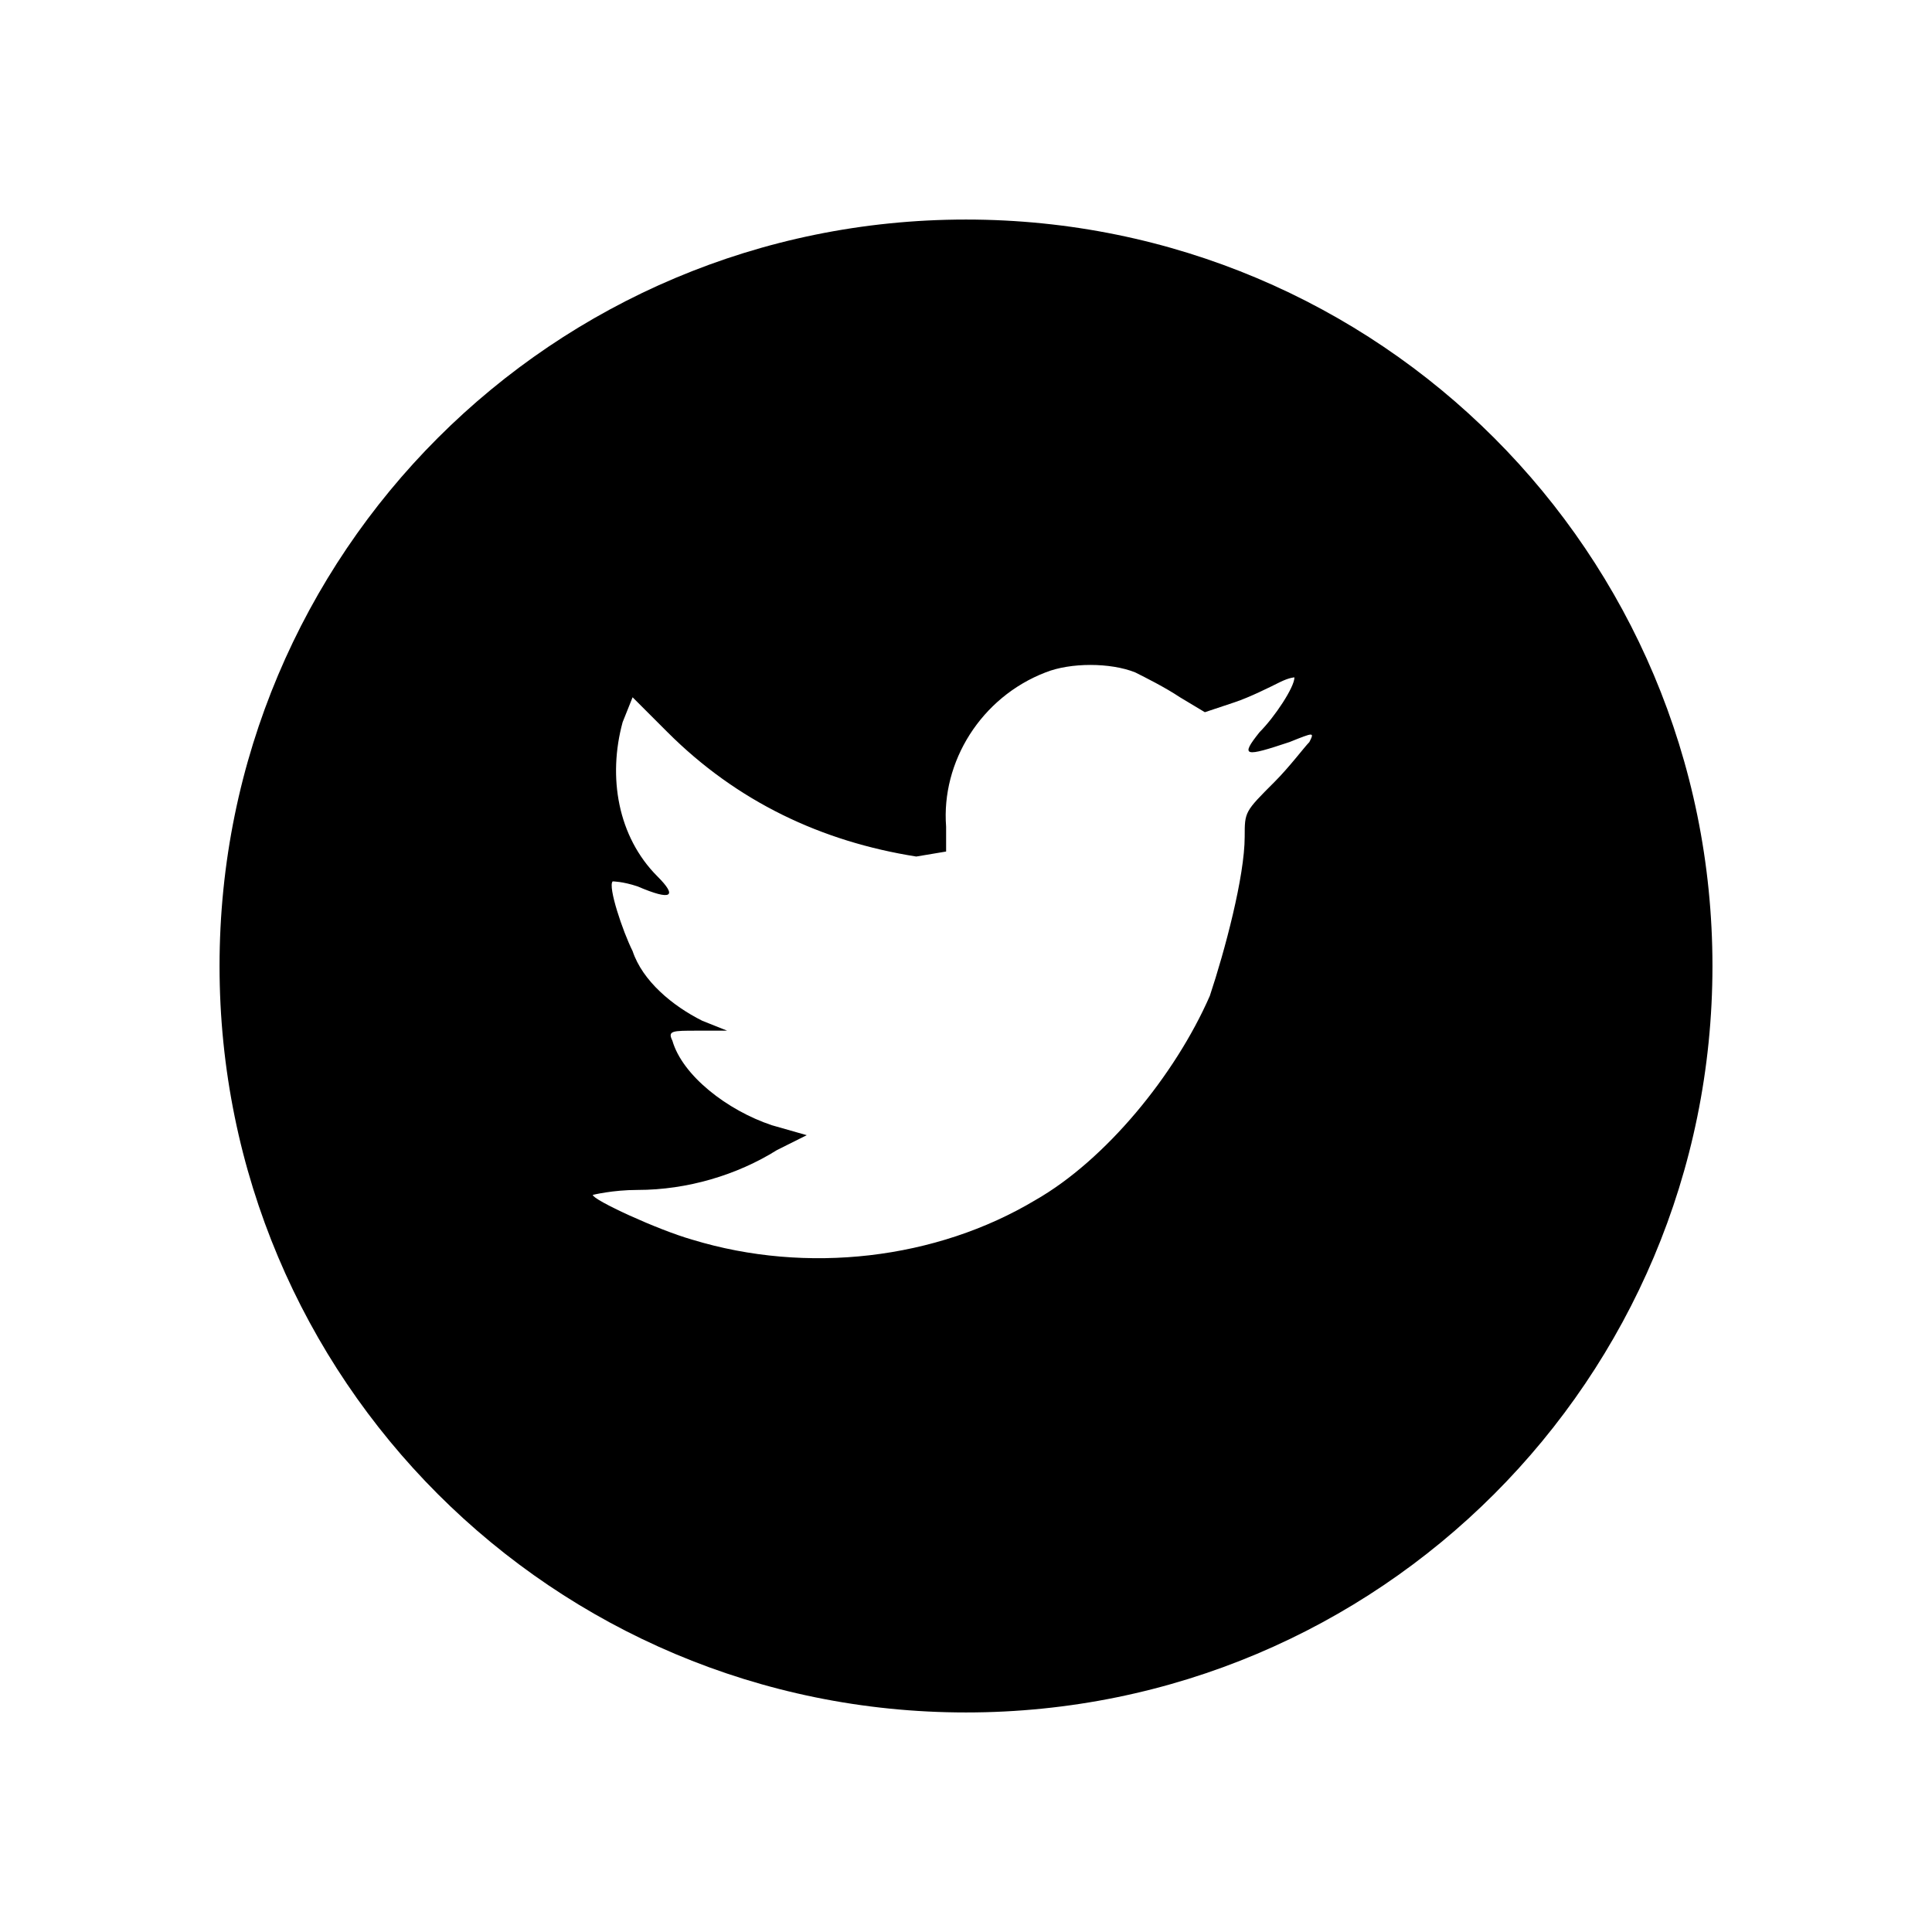 <svg width="44" height="44" viewBox="0 0 44 44" fill="none" xmlns="http://www.w3.org/2000/svg">
<g filter="url(#filter0_d)">
<path fill-rule="evenodd" clip-rule="evenodd" d="M22 5C12.593 5 5 12.593 5 22C5 31.407 12.593 39 22 39C31.407 39 39 31.407 39 22C39 12.593 31.407 5 22 5ZM21.547 19.393V18.827C21.433 17.353 22.34 15.88 23.813 15.313C24.38 15.087 25.287 15.087 25.853 15.313C26.08 15.427 26.533 15.653 26.873 15.88L27.44 16.22L28.12 15.993C28.46 15.88 28.913 15.653 29.14 15.54C29.367 15.427 29.48 15.427 29.48 15.427C29.48 15.653 29.027 16.333 28.687 16.673C28.233 17.24 28.347 17.24 29.367 16.9C29.933 16.673 29.933 16.673 29.82 16.9C29.707 17.013 29.367 17.467 29.027 17.807C28.347 18.487 28.347 18.487 28.347 19.053C28.347 19.96 27.893 21.66 27.553 22.68C26.76 24.493 25.173 26.42 23.587 27.327C21.32 28.687 18.373 29.027 15.767 28.233C14.973 28.007 13.5 27.327 13.5 27.213C13.5 27.213 13.953 27.1 14.52 27.1C15.653 27.1 16.787 26.76 17.693 26.193L18.373 25.853L17.58 25.627C16.56 25.287 15.54 24.493 15.313 23.7C15.2 23.473 15.313 23.473 15.88 23.473H16.56L15.993 23.247C15.313 22.907 14.633 22.34 14.407 21.66C14.18 21.207 13.84 20.187 13.953 20.073C13.953 20.073 14.18 20.073 14.52 20.187C15.313 20.527 15.427 20.413 14.973 19.96C14.067 19.053 13.84 17.693 14.18 16.447L14.407 15.88L15.2 16.673C16.787 18.26 18.713 19.167 20.867 19.507L21.547 19.393Z" fill="black"/>
</g>
<defs>
<filter id="filter0_d" x="-2" y="-2" width="48" height="48" filterUnits="userSpaceOnUse" color-interpolation-filters="sRGB">
<feFlood flood-opacity="0" result="BackgroundImageFix"/>
<feColorMatrix in="SourceAlpha" type="matrix" values="0 0 0 0 0 0 0 0 0 0 0 0 0 0 0 0 0 0 127 0"/>
<feOffset/>
<feGaussianBlur stdDeviation="1"/>
<feColorMatrix type="matrix" values="0 0 0 0 1 0 0 0 0 1 0 0 0 0 1 0 0 0 0.7 0"/>
<feBlend mode="normal" in2="BackgroundImageFix" result="effect1_dropShadow"/>
<feBlend mode="normal" in="SourceGraphic" in2="effect1_dropShadow" result="shape"/>
</filter>
</defs>
</svg>
